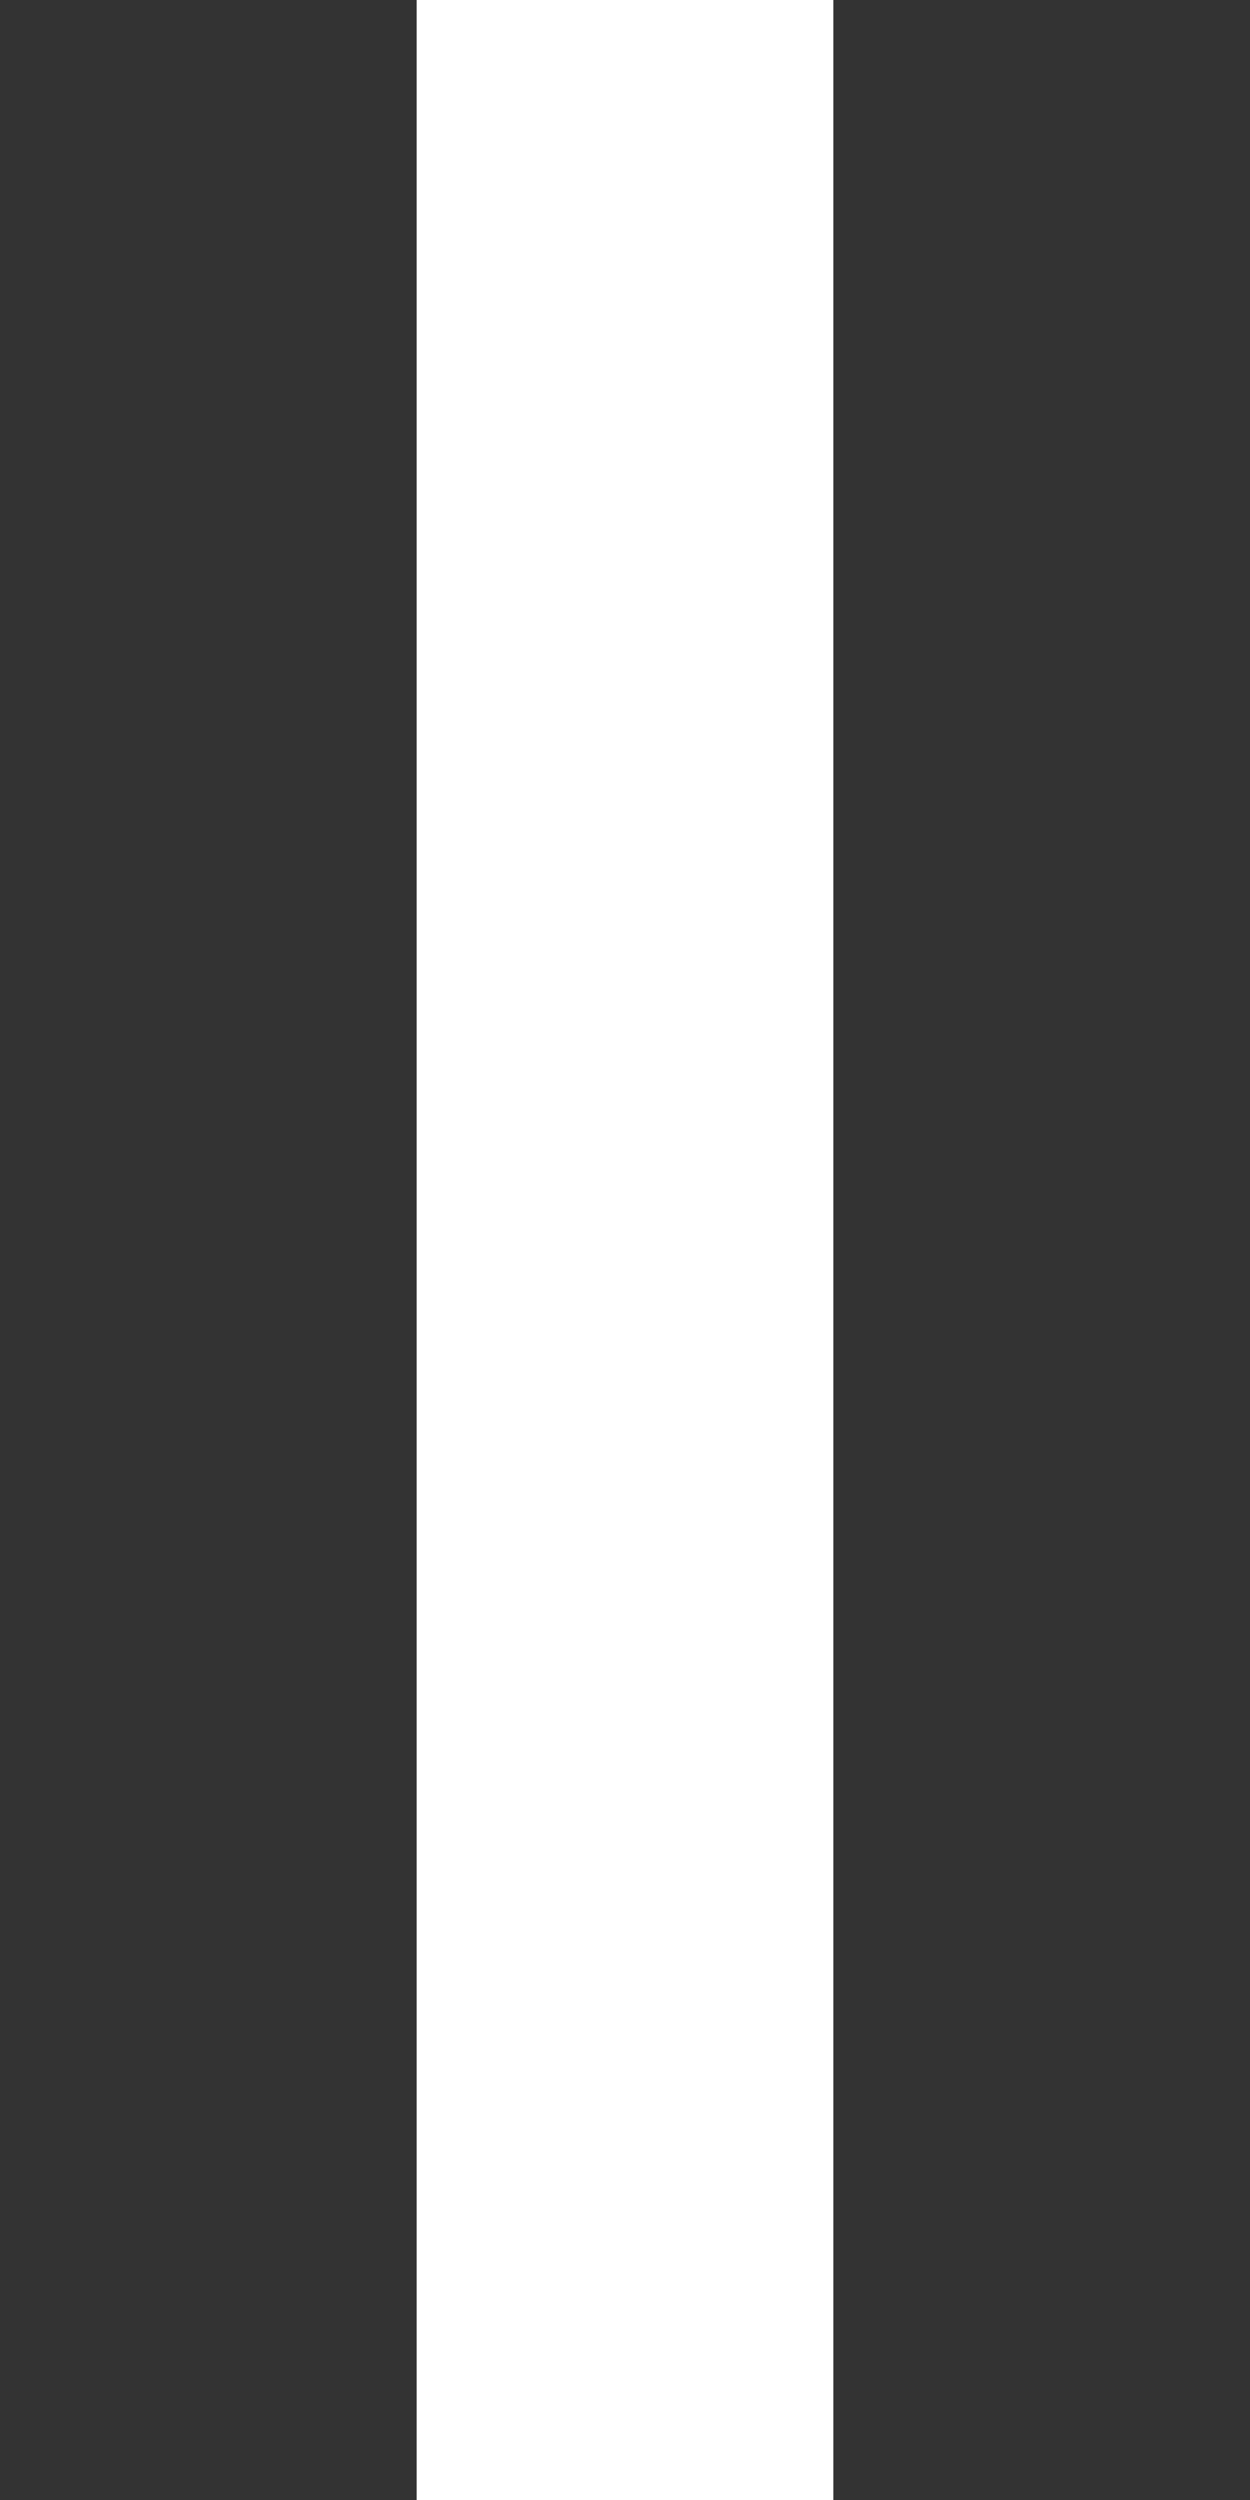 <?xml version="1.0" encoding="UTF-8"?>
<svg width="6px" height="12px" viewBox="0 0 6 12" version="1.1" xmlns="http://www.w3.org/2000/svg" xmlns:xlink="http://www.w3.org/1999/xlink">
    <!-- Generator: Sketch 49.1 (51147) - http://www.bohemiancoding.com/sketch -->
    <title>Combined Shape</title>
    <desc>Created with Sketch.</desc>
    <defs></defs>
    <g id="Page-1" stroke="none" stroke-width="1" fill="none" fill-rule="evenodd">
        <g id="Artboard-6" transform="translate(-12, -9)" fill="#333333">
            <path d="M16,21 L16,16.35 L16,13.65 L16,9 L18,9 L18,13.65 L18,16.35 L18,21 L16,21 Z M12,21 L12,16.35 L12,13.65 L12,9 L14,9 L14,13.65 L14,16.35 L14,21 L12,21 Z" id="Combined-Shape"></path>
        </g>
    </g>
</svg>